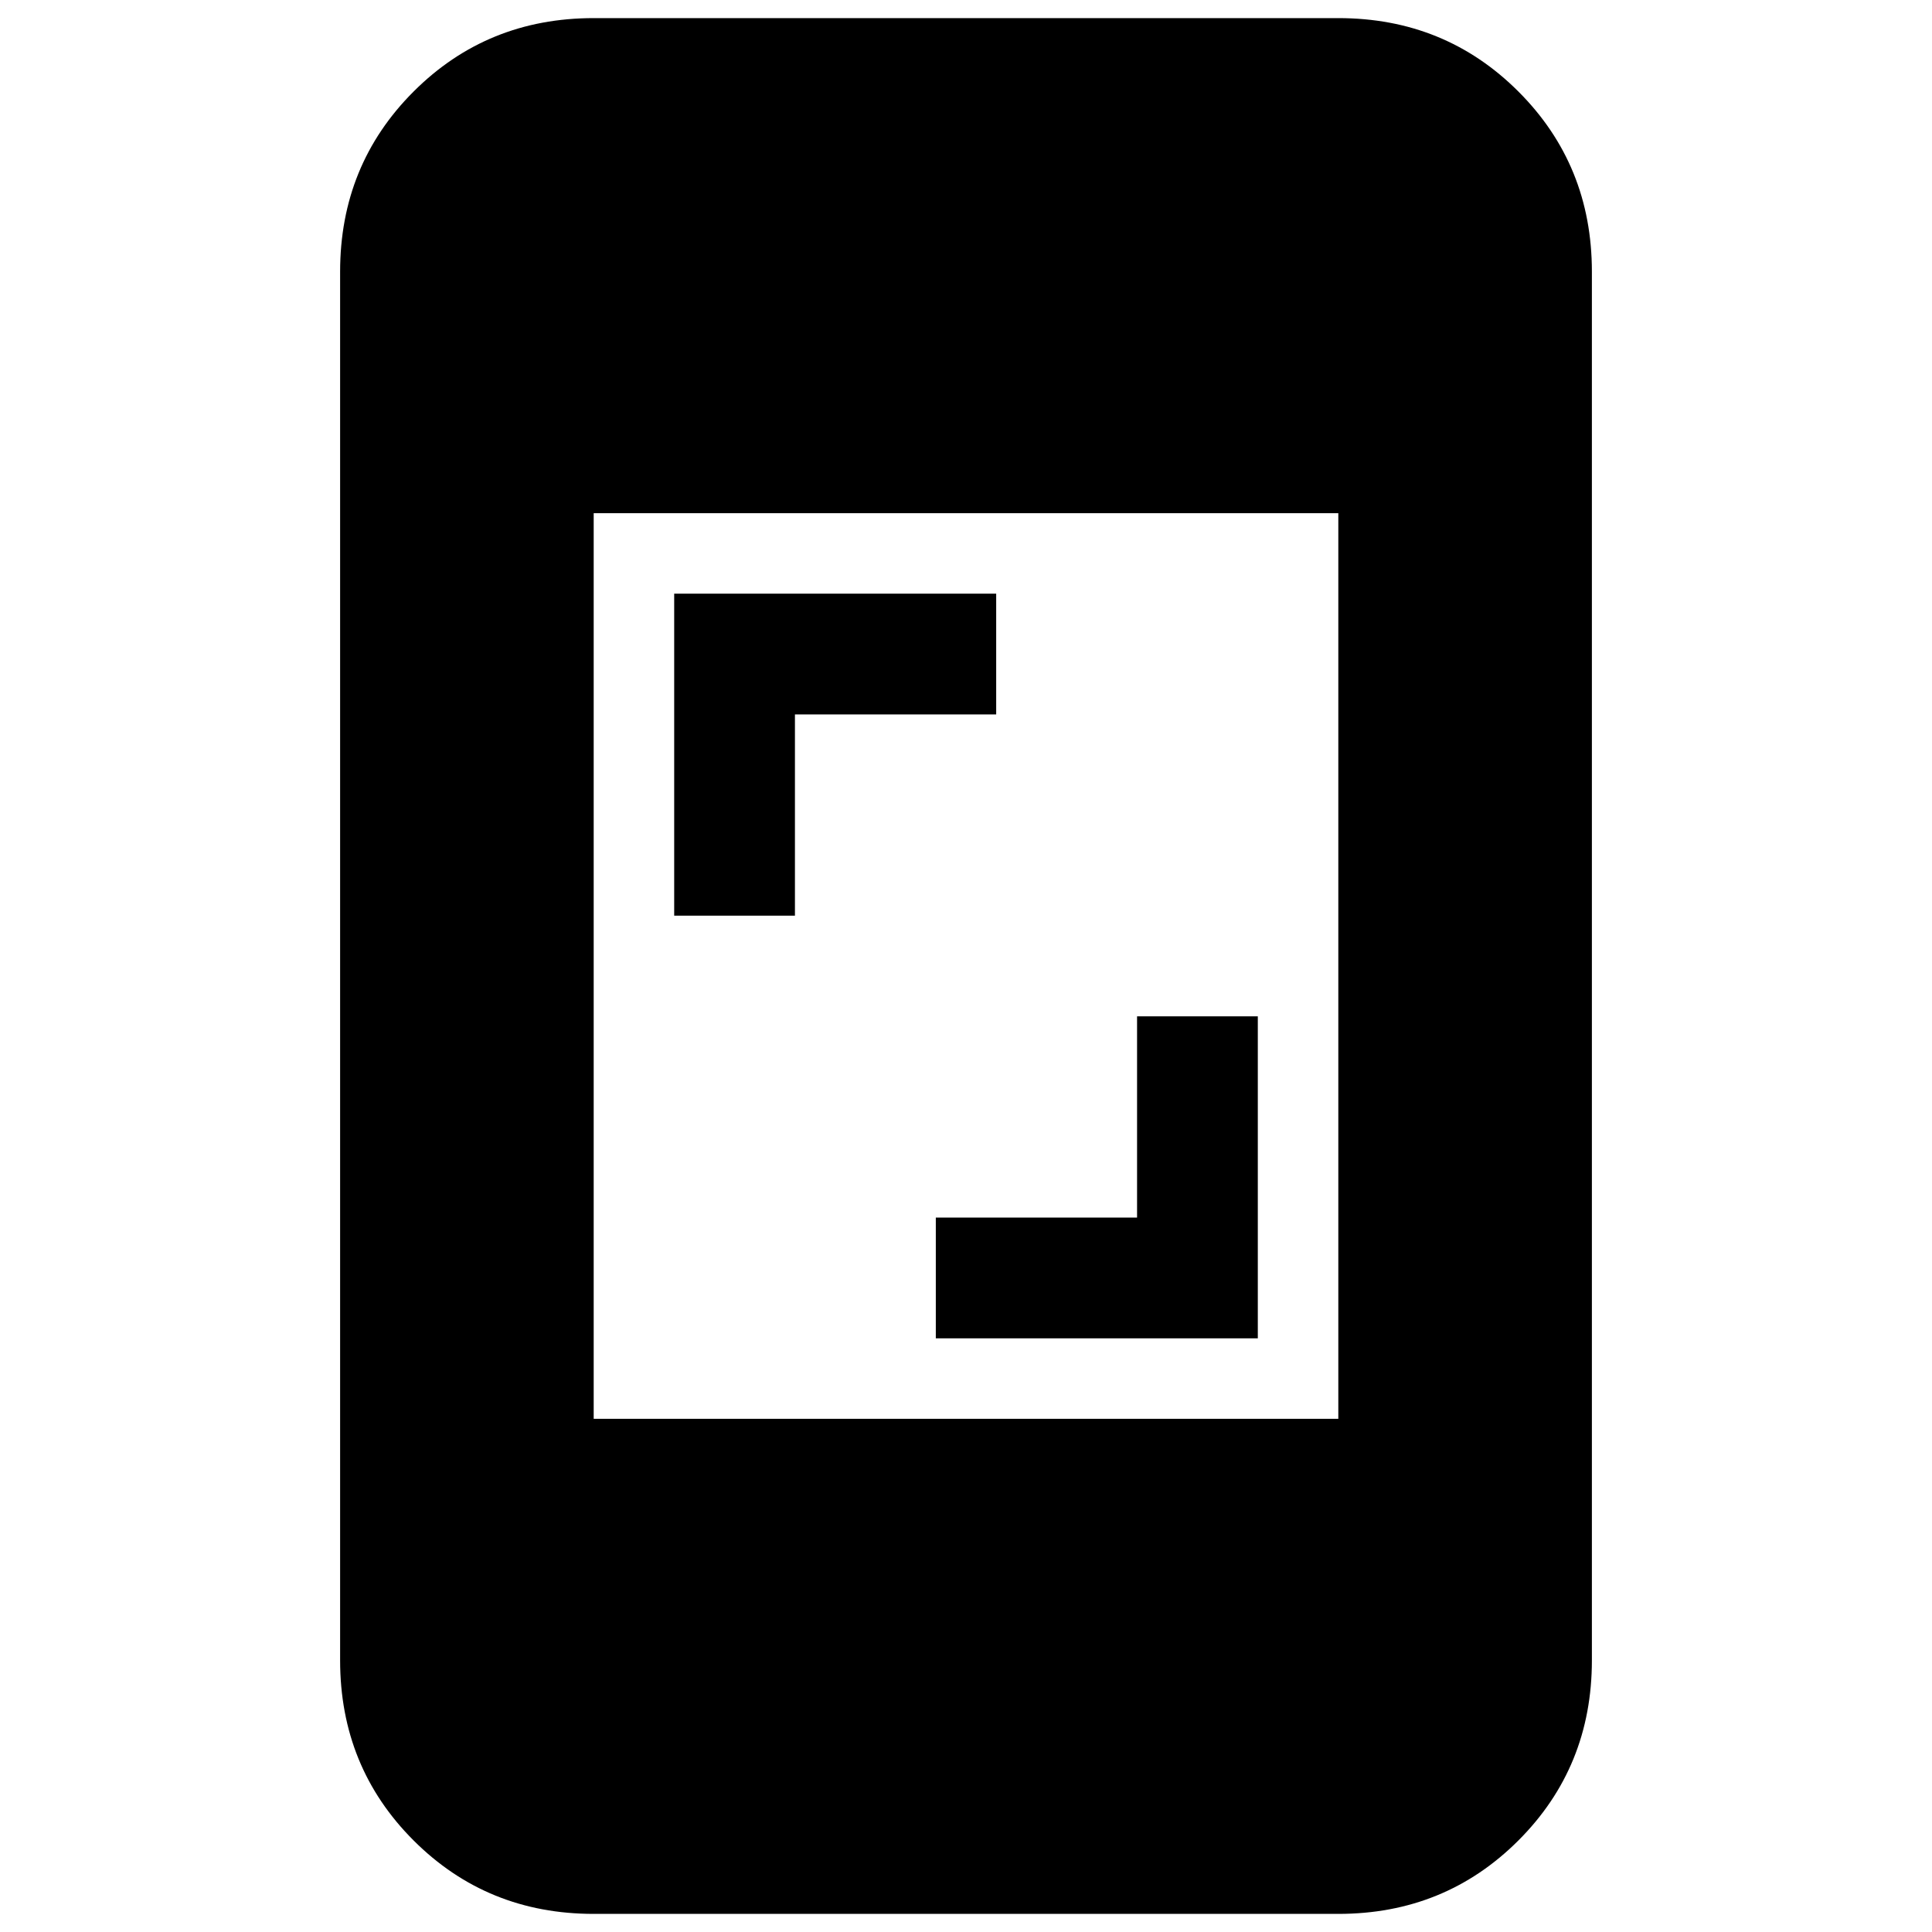 <svg xmlns="http://www.w3.org/2000/svg" height="24" viewBox="0 -960 960 960" width="24"><path d="M465-295v-60h100v-100h60v160H465ZM335-505v-160h160v60H395v100h-60ZM295-9q-53 0-89.5-36.5T169-135v-690q0-53 36.5-89.5T295-951h370q53 0 89.5 36.5T791-825v690q0 53-36.5 89.5T665-9H295Zm0-246h370v-450H295v450Z"/></svg>